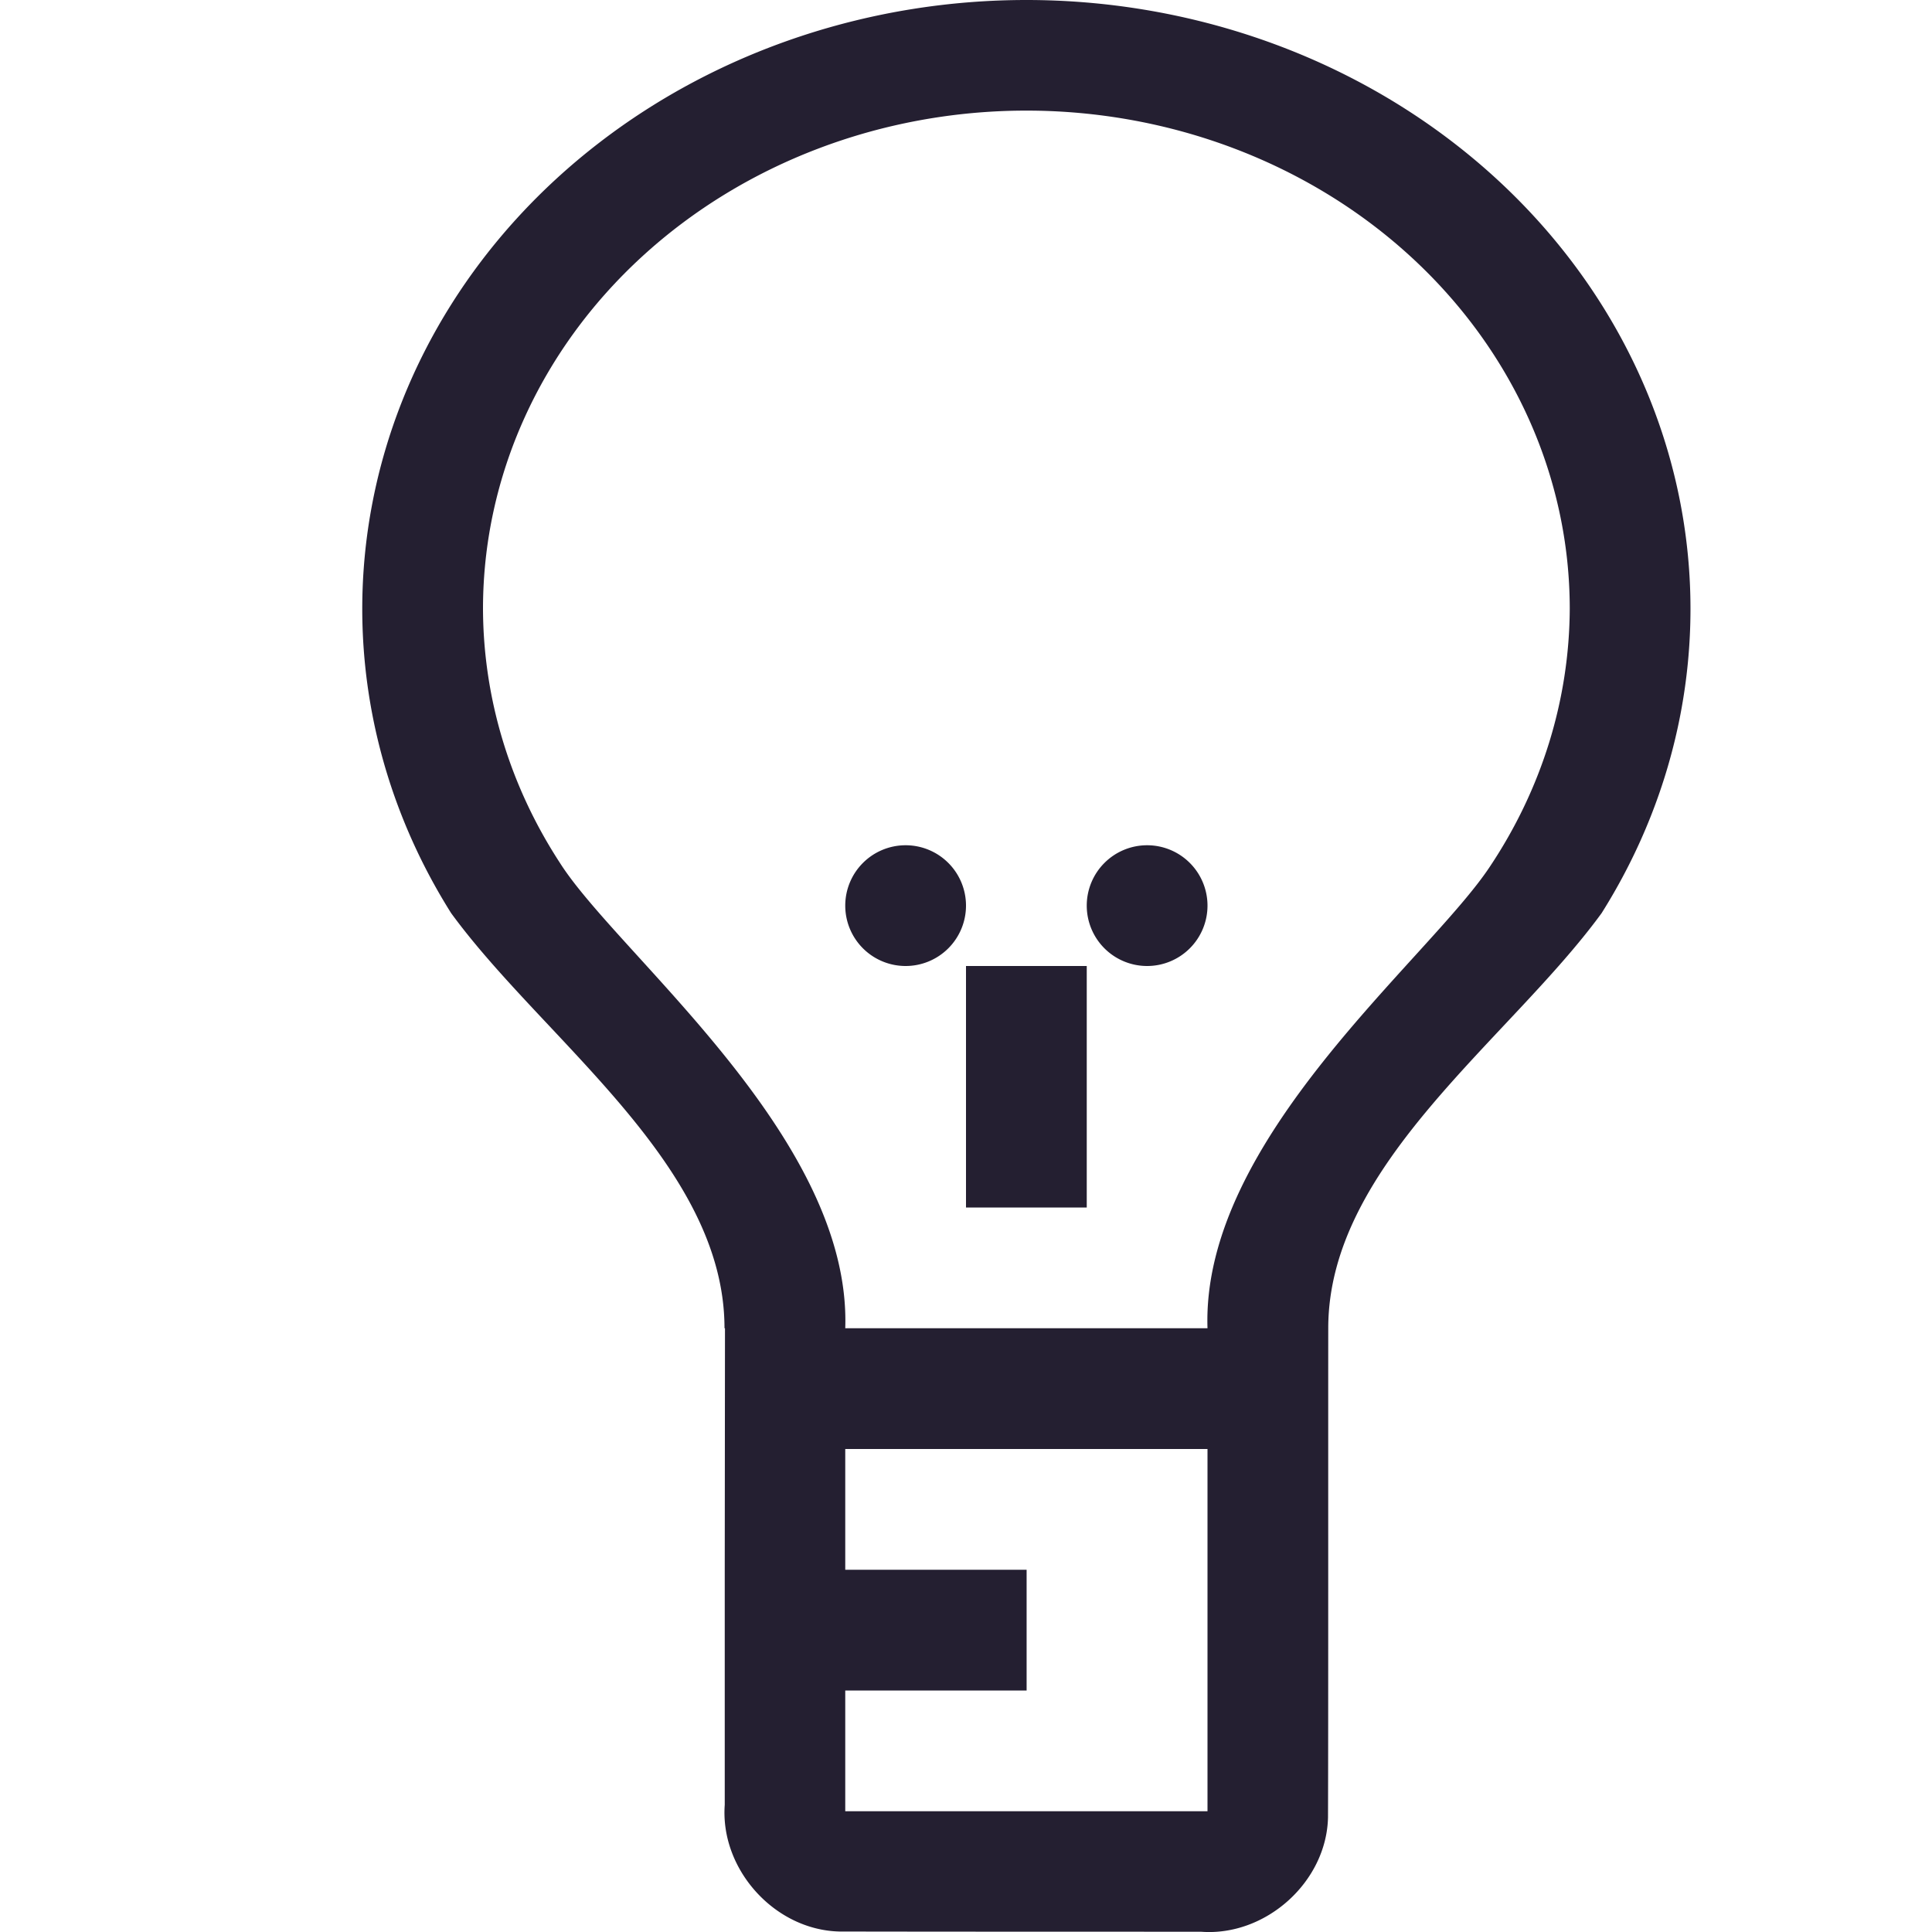 <?xml version="1.0" encoding="UTF-8" standalone="no"?>
<svg
   width="16"
   height="16"
   version="1.1"
   id="svg4"
   xmlns="http://www.w3.org/2000/svg"
   xmlns:svg="http://www.w3.org/2000/svg">
  <defs
     id="defs8" />
  <path
     id="path2"
     style="font-variation-settings:normal;fill:#241f31"
     d="M 8.51 0 A 5.5 5.042 0 0 0 4.965 1.18 A 5.5 5.042 0 0 0 3.736 7.562 C 4.503 8.613 6 9.643 6 11 L 6.004 11 L 6.002 13 L 6.002 14.947 C 5.963 15.48 6.414 15.983 6.951 15.996 C 7.95 15.998 8.95 15.997 9.949 15.998 C 10.482 16.037 10.986 15.586 10.998 15.051 C 11.001 14.384 10.999 11.666 11 11 C 11 9.643 12.497 8.613 13.264 7.562 A 5.5 5.042 0 0 0 12.035 1.18 A 5.5 5.042 0 0 0 8.51 0 z M 8.5 0.916 A 4.5 4.125 0 0 1 13 5.041 A 4.5 4.125 0 0 1 12.338 7.178 C 11.827 7.949 9.948 9.435 10 11 L 7 11 C 7.052 9.418 5.122 7.91 4.637 7.146 A 4.5 4.125 0 0 1 4 5.041 A 4.5 4.125 0 0 1 8.5 0.916 z M 8 8 L 8 10 L 9 10 L 9 8 L 8 8 z M 7 12 L 10 12 L 10 15 L 7 15 L 7 14 L 8.502 14 L 8.502 13 L 7 13 L 7 12 z " />
  <path
     id="path972"
     style="fill:#241f31;stroke-linecap:round;stroke-linejoin:round;stop-color:#000000"
     d="M 8,7.5 A 0.5,0.5 0 0 1 7.5,8 0.5,0.5 0 0 1 7,7.5 0.5,0.5 0 0 1 7.5,7 0.5,0.5 0 0 1 8,7.5 Z" />
  <path
     id="path974"
     style="fill:#241f31;stroke-linecap:round;stroke-linejoin:round;stop-color:#000000"
     d="M 10,7.5 A 0.5,0.5 0 0 1 9.5,8 0.5,0.5 0 0 1 9,7.5 0.5,0.5 0 0 1 9.5,7 0.5,0.5 0 0 1 10,7.5 Z" />
</svg>
